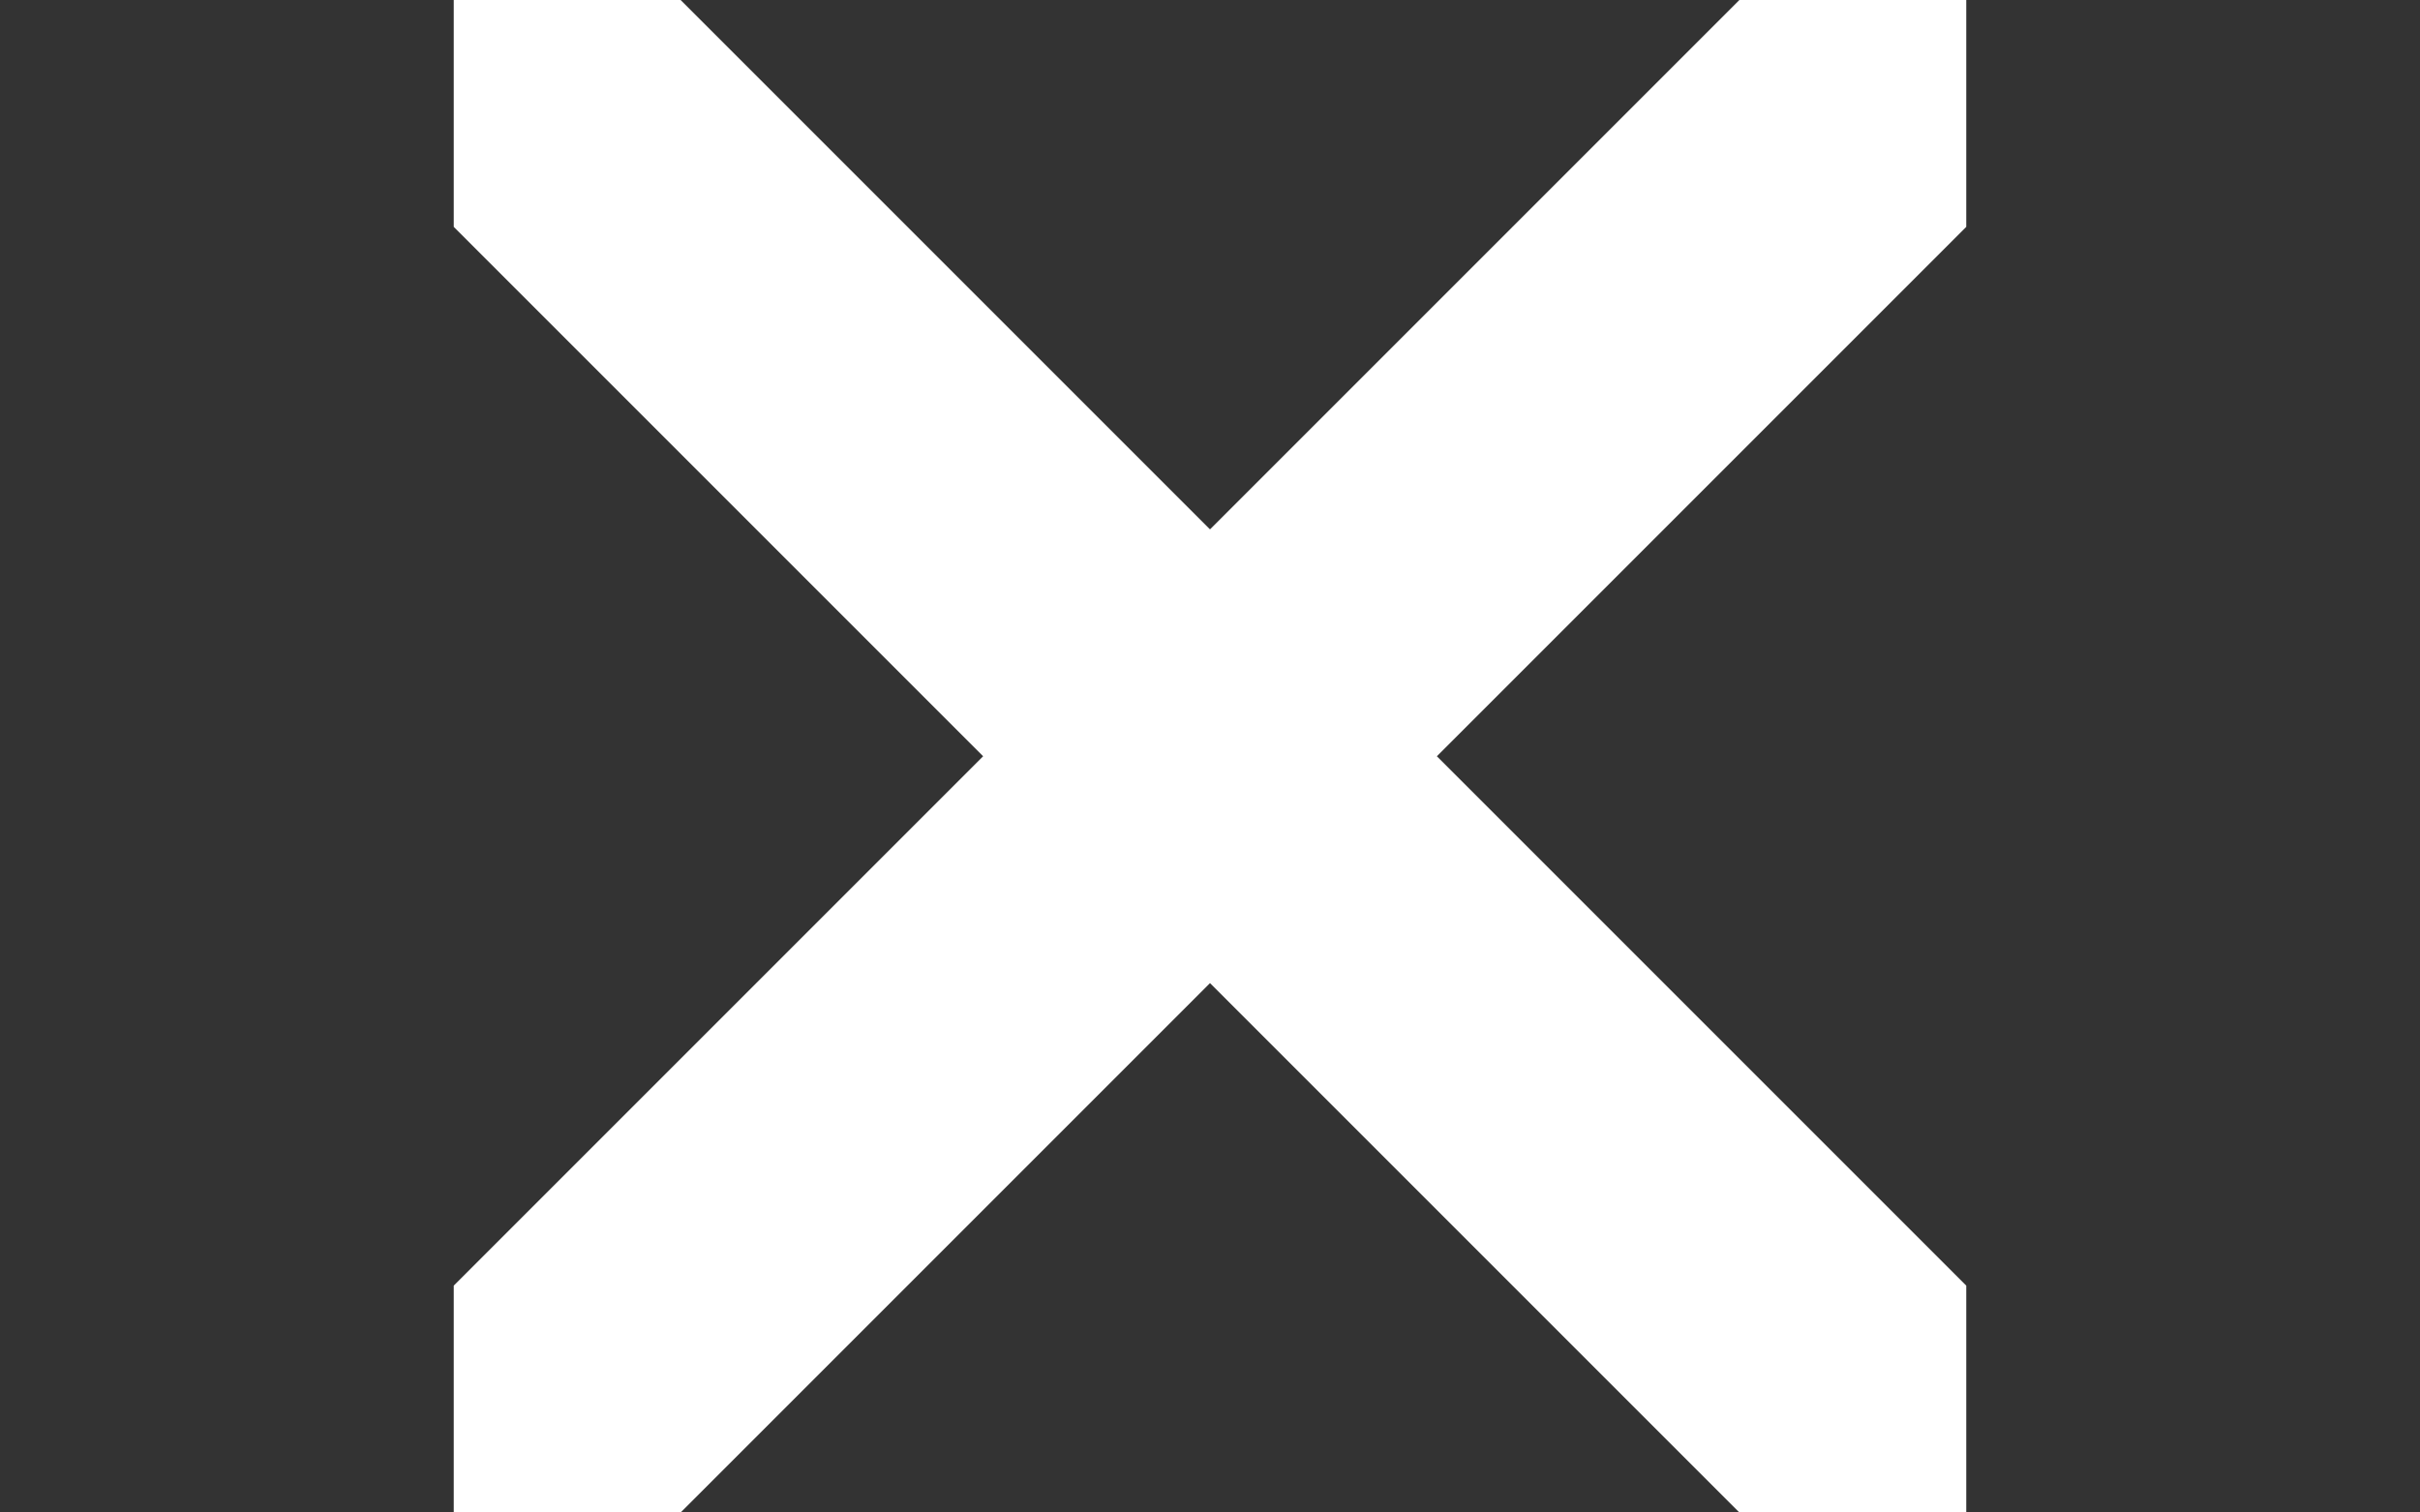 <svg xmlns="http://www.w3.org/2000/svg" viewBox="0 0 160 100">
    <rect x="0" y="0" width="160" height="100" fill="#333333" stroke="none"/>
    <path d="
        M80 35
        L115 0
        H130
        V15
        L95 50
        L130 85
        V100
        H115
        L80 65
        L45 100
        H30
        V85
        L65 50
        L30 15
        V0
        H45
        Z" fill="white"/>
</svg>
